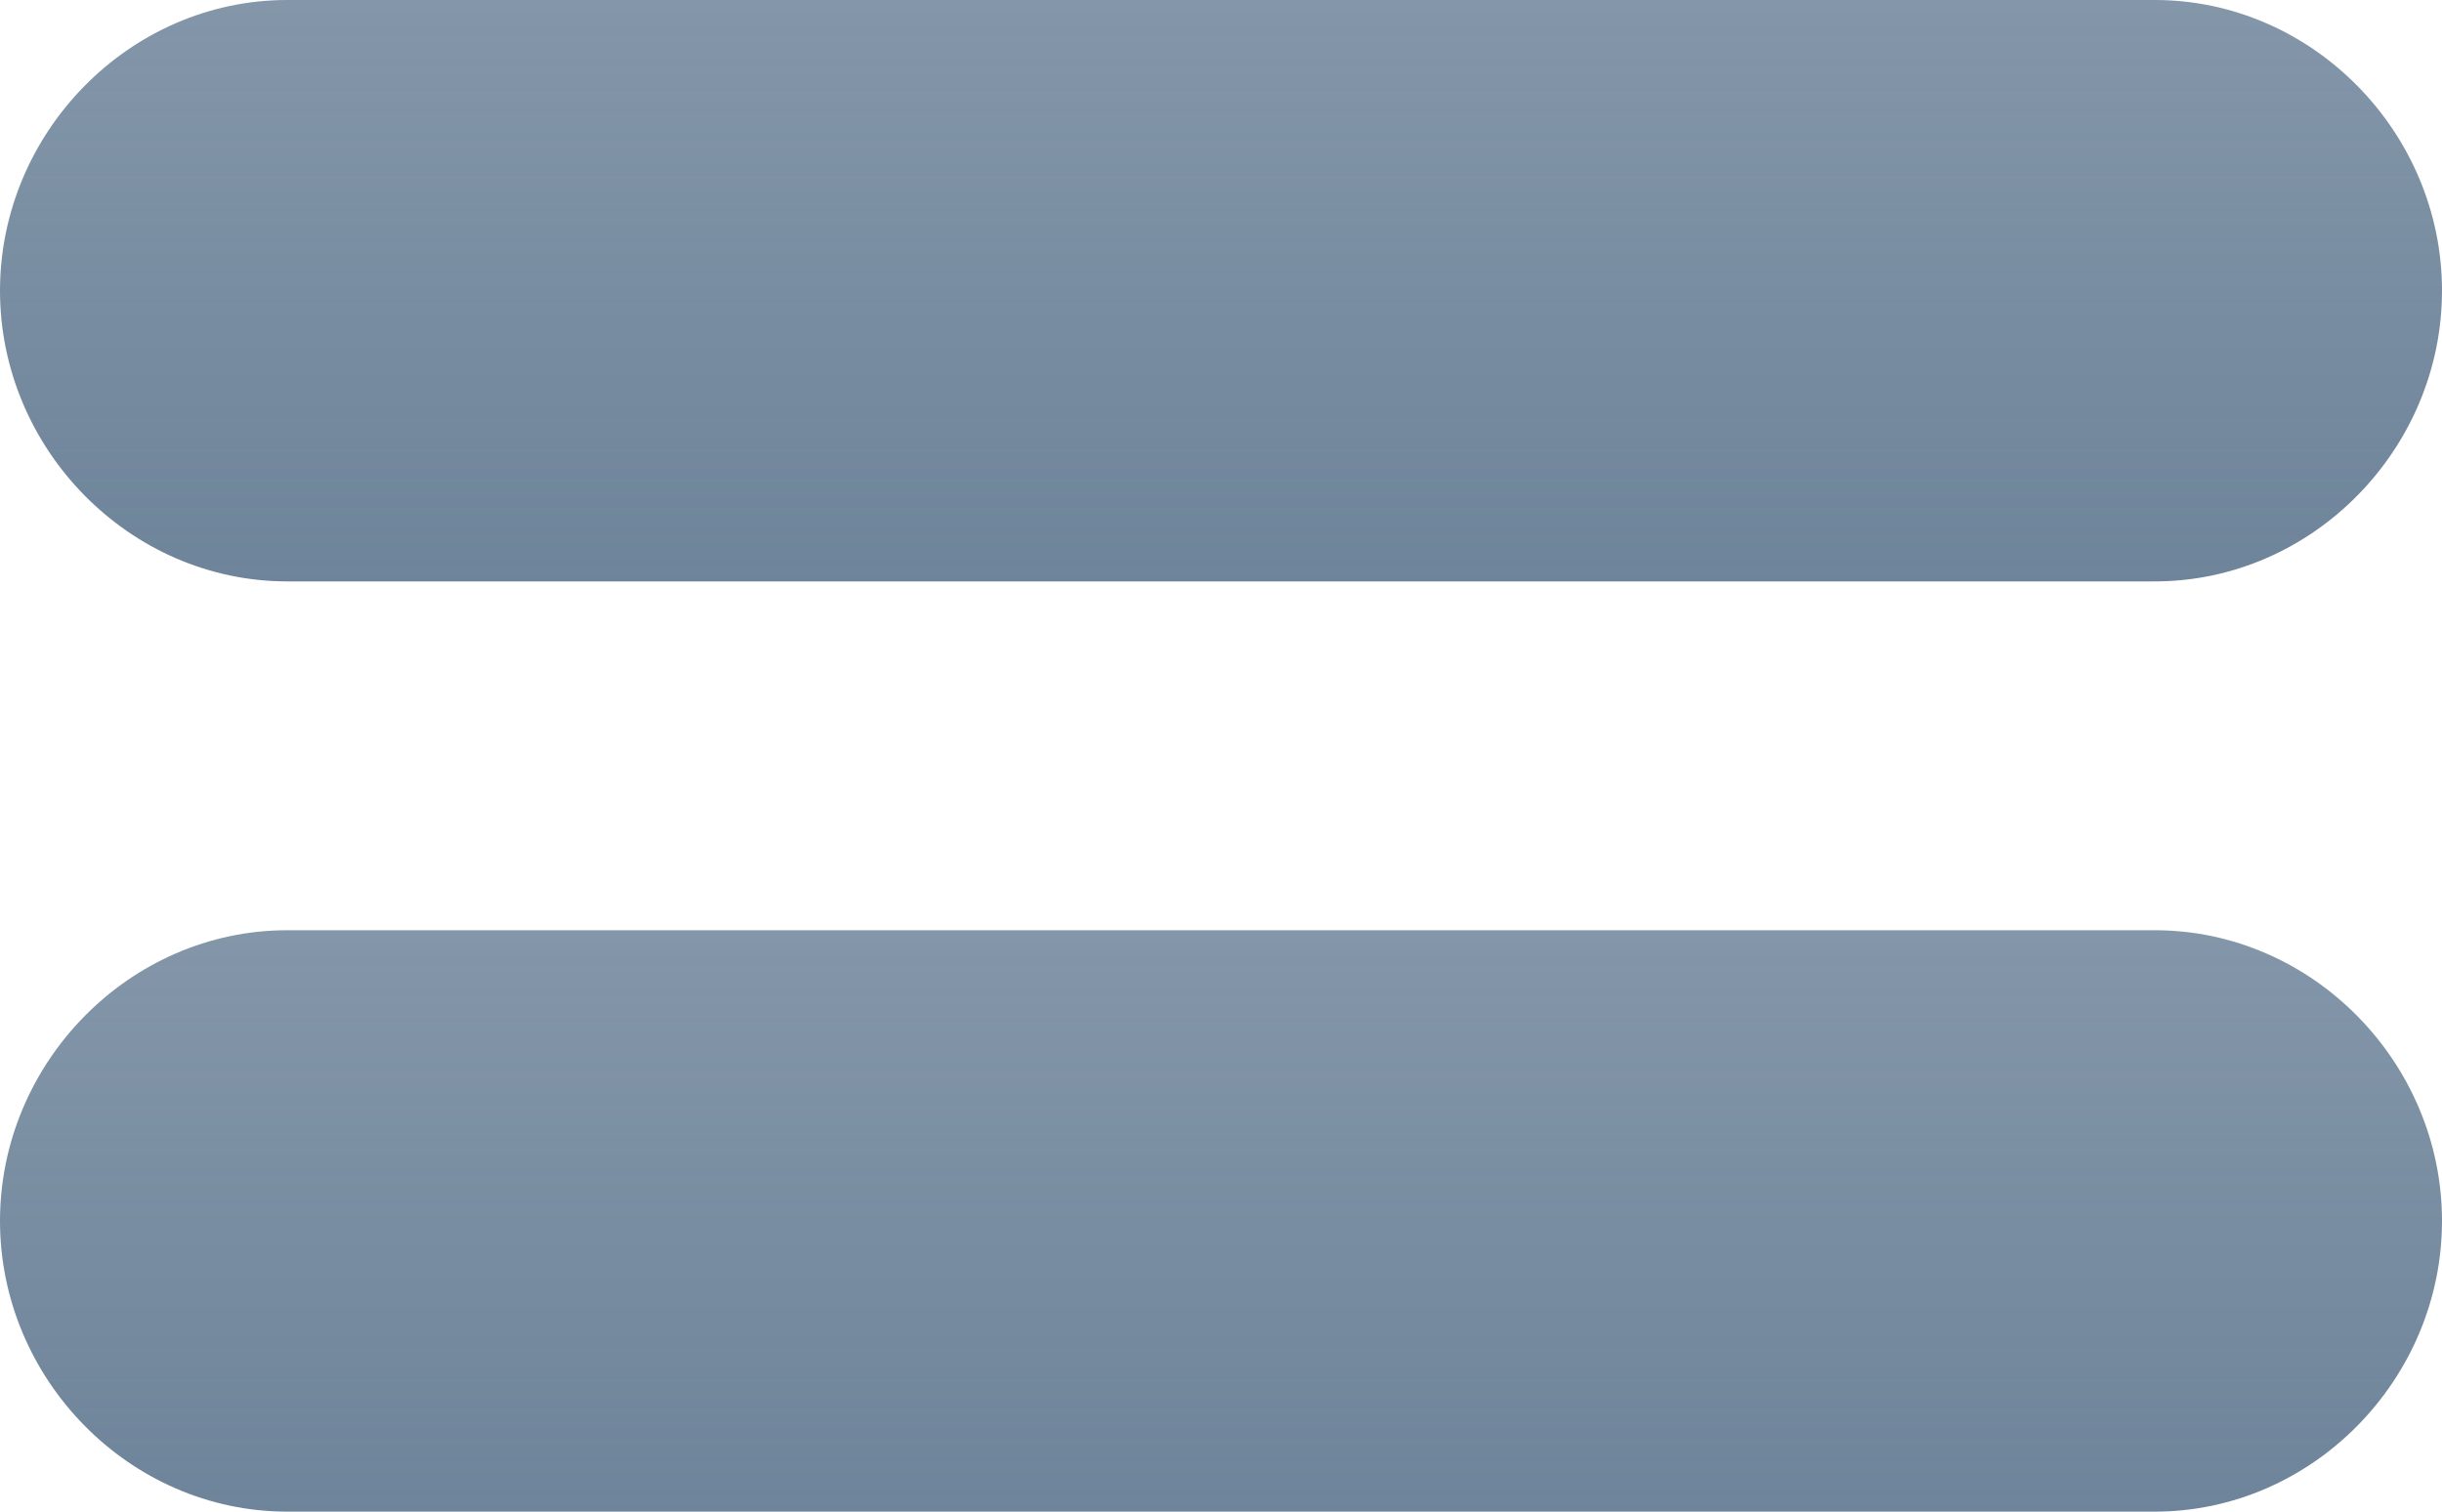 <?xml version="1.0" encoding="UTF-8"?>
<svg width="42px" height="26px" viewBox="0 0 42 26" version="1.1" xmlns="http://www.w3.org/2000/svg" xmlns:xlink="http://www.w3.org/1999/xlink">
    <!-- Generator: Sketch 52.1 (67048) - http://www.bohemiancoding.com/sketch -->
    <title>equal</title>
    <desc>Created with Sketch.</desc>
    <defs>
        <linearGradient x1="50%" y1="0%" x2="50%" y2="100%" id="linearGradient-1">
            <stop stop-color="#6E849A" stop-opacity="0.85" offset="0%"></stop>
            <stop stop-color="#6E849A" offset="100%"></stop>
        </linearGradient>
    </defs>
    <g id="Symbols" stroke="none" stroke-width="1" fill="none" fill-rule="evenodd">
        <g id="equal" fill="url(#linearGradient-1)">
            <path d="M4.941,10 L16,10 L26,10 L37.059,10 C39.776,10 42,7.718 42,5 C42,2.282 39.776,0 37.059,0 L26,0 L16,0 L4.941,0 C2.224,0 0,2.282 0,5 C0,7.718 2.224,10 4.941,10 Z" id="Path"></path>
            <path d="M37.059,16 L26,16 L16,16 L4.941,16 C2.224,16 0,18.282 0,21 C0,23.718 2.224,26 4.941,26 L16,26 L26,26 L37.059,26 C39.776,26 42,23.718 42,21 C42,18.282 39.776,16 37.059,16 Z" id="Path"></path>
        </g>
    </g>
</svg>
